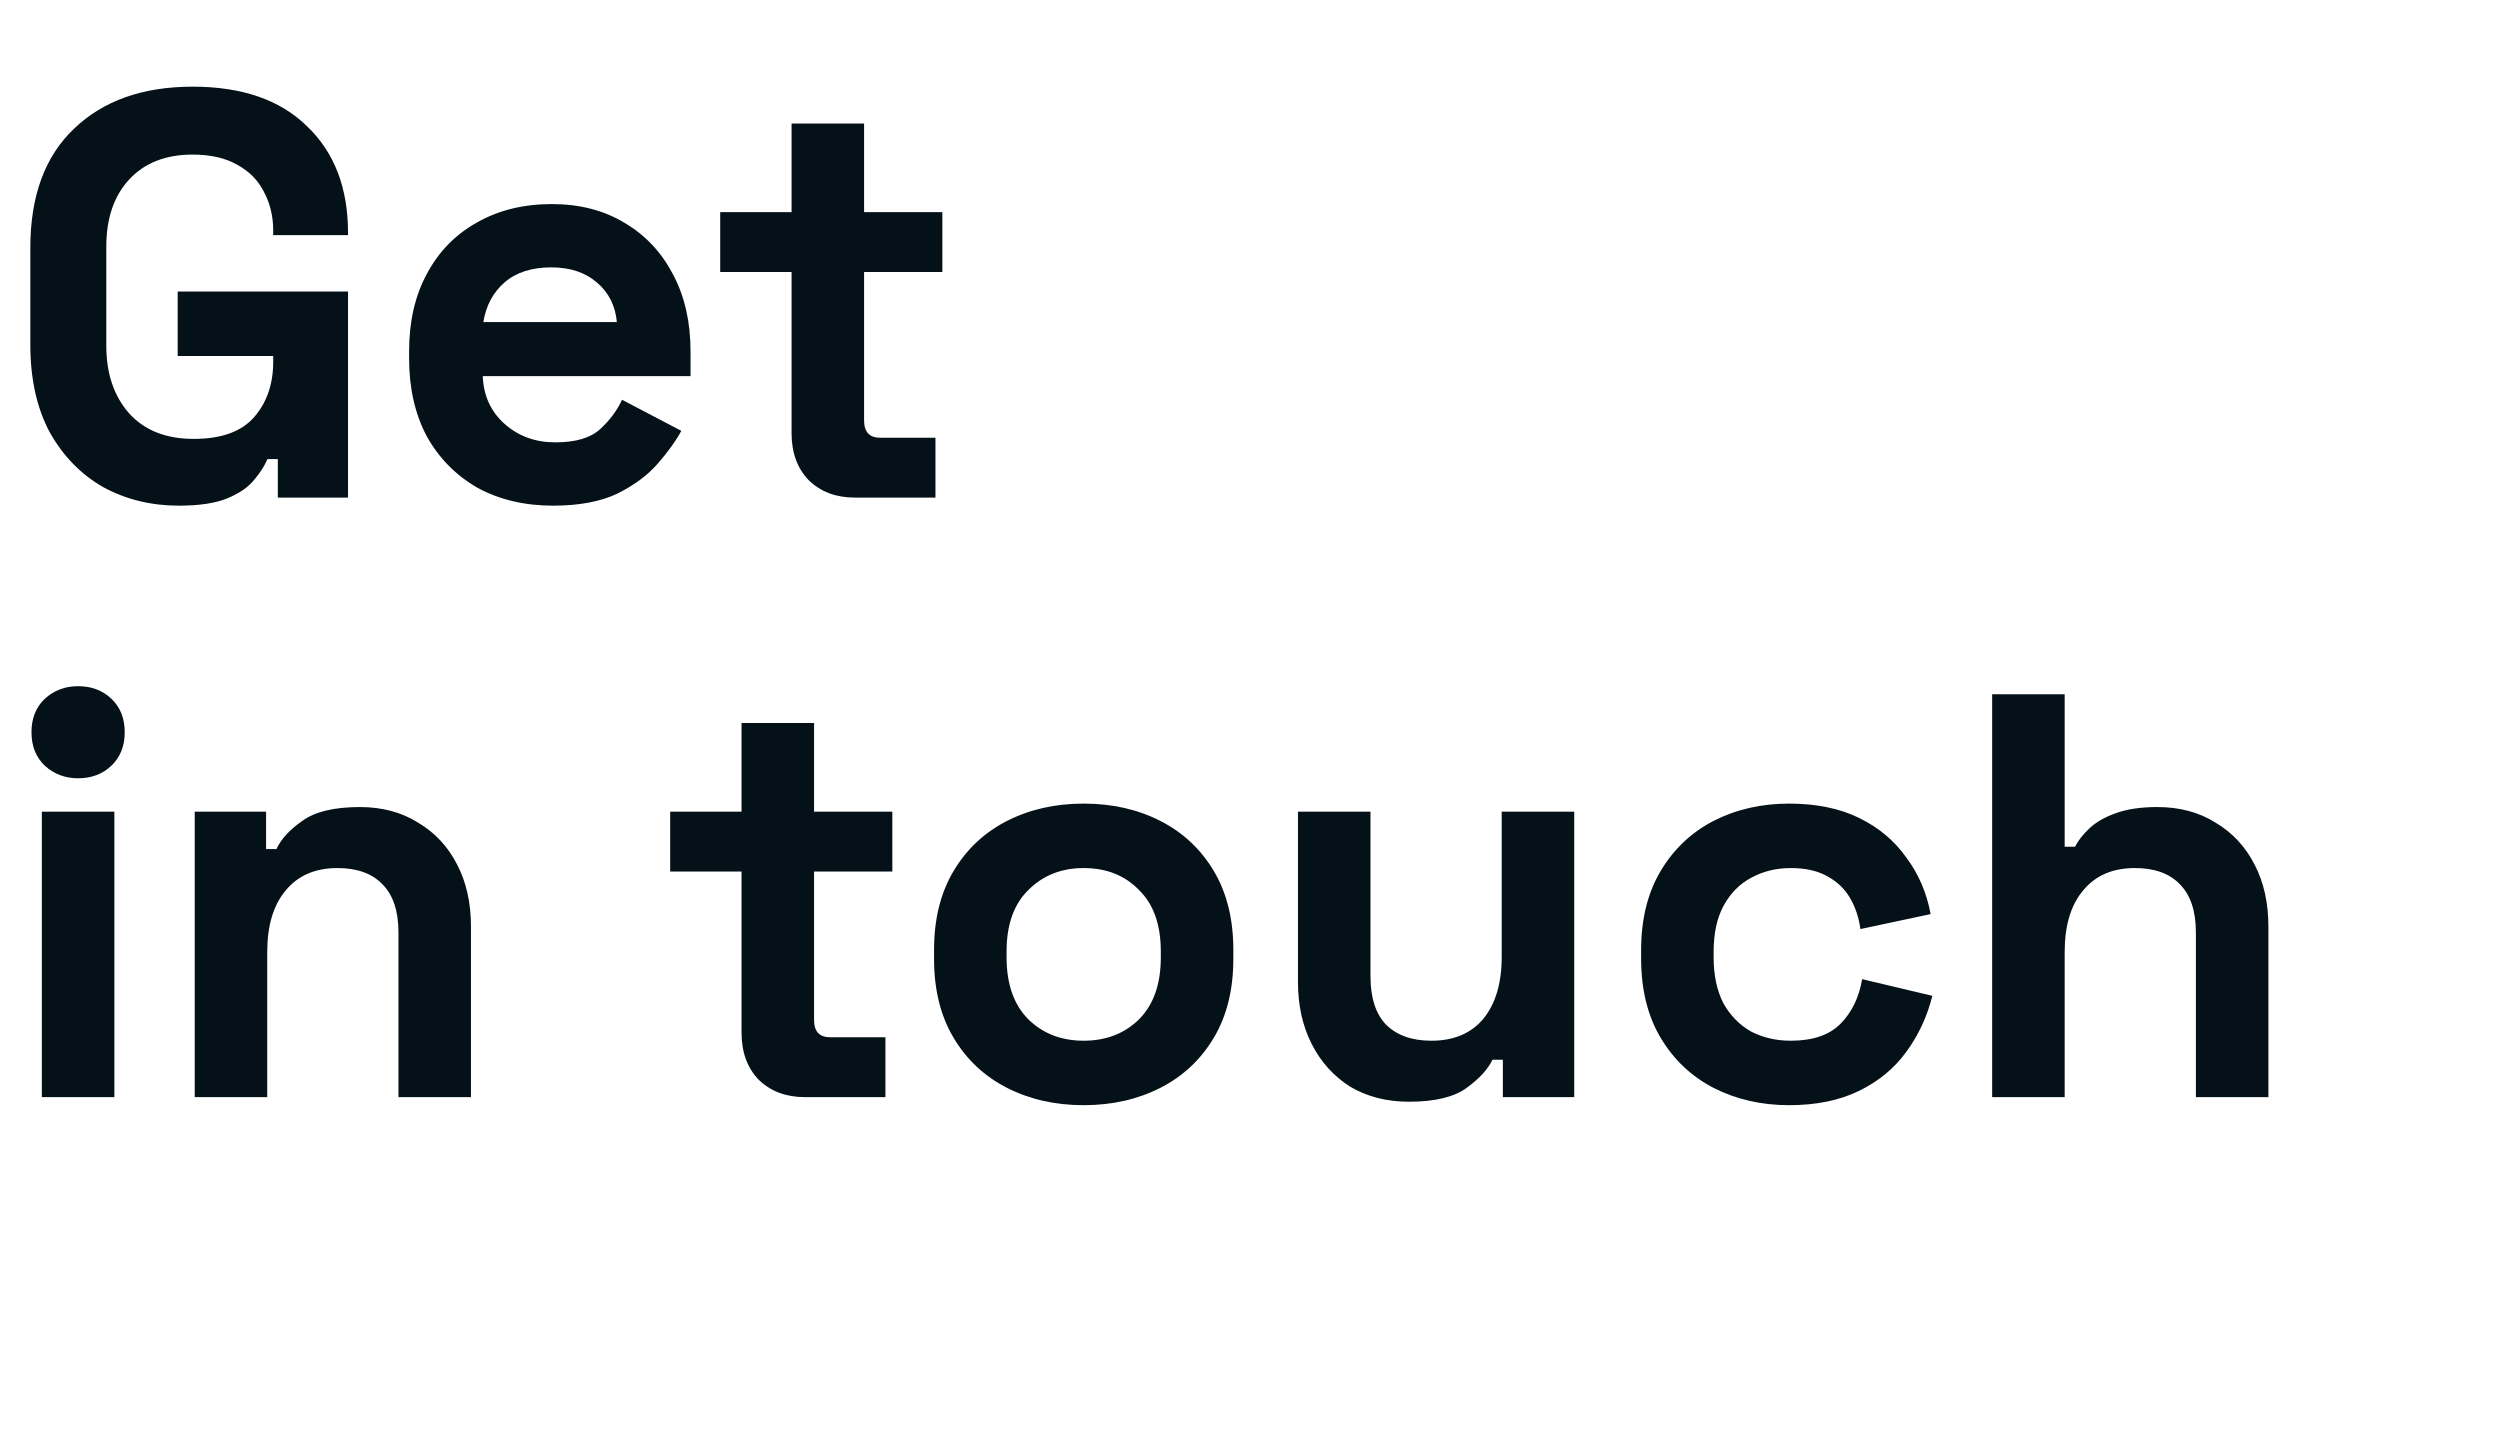 <svg width="417" height="239" viewBox="0 0 417 239" fill="none" xmlns="http://www.w3.org/2000/svg">
<path d="M29.827 84.344C25.219 84.344 21.027 83.32 17.251 81.272C13.539 79.16 10.563 76.12 8.323 72.152C6.147 68.12 5.059 63.224 5.059 57.464V41.336C5.059 32.696 7.491 26.072 12.355 21.464C17.219 16.792 23.811 14.456 32.131 14.456C40.387 14.456 46.755 16.664 51.235 21.08C55.779 25.432 58.051 31.352 58.051 38.84V39.224H45.571V38.456C45.571 36.088 45.059 33.944 44.035 32.024C43.075 30.104 41.603 28.6 39.619 27.512C37.635 26.36 35.139 25.784 32.131 25.784C27.651 25.784 24.131 27.16 21.571 29.912C19.011 32.664 17.731 36.408 17.731 41.144V57.656C17.731 62.328 19.011 66.104 21.571 68.984C24.131 71.8 27.715 73.208 32.323 73.208C36.931 73.208 40.291 71.992 42.403 69.56C44.515 67.128 45.571 64.056 45.571 60.344V59.384H29.635V48.632H58.051V83H46.339V76.568H44.611C44.163 77.656 43.427 78.808 42.403 80.024C41.443 81.24 39.971 82.264 37.987 83.096C36.003 83.928 33.283 84.344 29.827 84.344ZM92.237 84.344C87.501 84.344 83.309 83.352 79.661 81.368C76.077 79.32 73.261 76.472 71.213 72.824C69.229 69.112 68.237 64.76 68.237 59.768V58.616C68.237 53.624 69.229 49.304 71.213 45.656C73.197 41.944 75.981 39.096 79.565 37.112C83.149 35.064 87.309 34.04 92.045 34.04C96.717 34.04 100.781 35.096 104.237 37.208C107.693 39.256 110.381 42.136 112.301 45.848C114.221 49.496 115.181 53.752 115.181 58.616V62.744H80.525C80.653 66.008 81.869 68.664 84.173 70.712C86.477 72.76 89.293 73.784 92.621 73.784C96.013 73.784 98.509 73.048 100.109 71.576C101.709 70.104 102.925 68.472 103.757 66.68L113.645 71.864C112.749 73.528 111.437 75.352 109.709 77.336C108.045 79.256 105.805 80.92 102.989 82.328C100.173 83.672 96.589 84.344 92.237 84.344ZM80.621 53.72H102.893C102.637 50.968 101.517 48.76 99.533 47.096C97.613 45.432 95.085 44.6 91.949 44.6C88.685 44.6 86.093 45.432 84.173 47.096C82.253 48.76 81.069 50.968 80.621 53.72ZM142.594 83C139.458 83 136.898 82.04 134.914 80.12C132.994 78.136 132.034 75.512 132.034 72.248V45.368H120.13V35.384H132.034V20.6H144.13V35.384H157.186V45.368H144.13V70.136C144.13 72.056 145.026 73.016 146.818 73.016H156.034V83H142.594ZM6.979 183V135.384H19.075V183H6.979ZM13.027 129.816C10.851 129.816 8.995 129.112 7.459 127.704C5.987 126.296 5.251 124.44 5.251 122.136C5.251 119.832 5.987 117.976 7.459 116.568C8.995 115.16 10.851 114.456 13.027 114.456C15.267 114.456 17.123 115.16 18.595 116.568C20.067 117.976 20.803 119.832 20.803 122.136C20.803 124.44 20.067 126.296 18.595 127.704C17.123 129.112 15.267 129.816 13.027 129.816ZM32.479 183V135.384H44.383V141.624H46.111C46.879 139.96 48.319 138.392 50.431 136.92C52.543 135.384 55.743 134.616 60.031 134.616C63.743 134.616 66.975 135.48 69.727 137.208C72.543 138.872 74.719 141.208 76.255 144.216C77.791 147.16 78.559 150.616 78.559 154.584V183H66.463V155.544C66.463 151.96 65.567 149.272 63.775 147.48C62.047 145.688 59.551 144.792 56.287 144.792C52.575 144.792 49.695 146.04 47.647 148.536C45.599 150.968 44.575 154.392 44.575 158.808V183H32.479ZM134.25 183C131.114 183 128.554 182.04 126.57 180.12C124.65 178.136 123.69 175.512 123.69 172.248V145.368H111.786V135.384H123.69V120.6H135.786V135.384H148.842V145.368H135.786V170.136C135.786 172.056 136.682 173.016 138.474 173.016H147.69V183H134.25ZM180.76 184.344C176.024 184.344 171.768 183.384 167.992 181.464C164.216 179.544 161.24 176.76 159.064 173.112C156.888 169.464 155.8 165.08 155.8 159.96V158.424C155.8 153.304 156.888 148.92 159.064 145.272C161.24 141.624 164.216 138.84 167.992 136.92C171.768 135 176.024 134.04 180.76 134.04C185.496 134.04 189.752 135 193.528 136.92C197.304 138.84 200.28 141.624 202.456 145.272C204.632 148.92 205.72 153.304 205.72 158.424V159.96C205.72 165.08 204.632 169.464 202.456 173.112C200.28 176.76 197.304 179.544 193.528 181.464C189.752 183.384 185.496 184.344 180.76 184.344ZM180.76 173.592C184.472 173.592 187.544 172.408 189.976 170.04C192.408 167.608 193.624 164.152 193.624 159.672V158.712C193.624 154.232 192.408 150.808 189.976 148.44C187.608 146.008 184.536 144.792 180.76 144.792C177.048 144.792 173.976 146.008 171.544 148.44C169.112 150.808 167.896 154.232 167.896 158.712V159.672C167.896 164.152 169.112 167.608 171.544 170.04C173.976 172.408 177.048 173.592 180.76 173.592ZM235.029 183.768C231.317 183.768 228.053 182.936 225.237 181.272C222.485 179.544 220.341 177.176 218.805 174.168C217.269 171.16 216.501 167.704 216.501 163.8V135.384H228.597V162.84C228.597 166.424 229.461 169.112 231.189 170.904C232.981 172.696 235.509 173.592 238.773 173.592C242.485 173.592 245.365 172.376 247.413 169.944C249.461 167.448 250.485 163.992 250.485 159.576V135.384H262.581V183H250.677V176.76H248.949C248.181 178.36 246.741 179.928 244.629 181.464C242.517 183 239.317 183.768 235.029 183.768ZM298.409 184.344C293.801 184.344 289.609 183.384 285.833 181.464C282.121 179.544 279.177 176.76 277.001 173.112C274.825 169.464 273.737 165.048 273.737 159.864V158.52C273.737 153.336 274.825 148.92 277.001 145.272C279.177 141.624 282.121 138.84 285.833 136.92C289.609 135 293.801 134.04 298.409 134.04C302.953 134.04 306.857 134.84 310.121 136.44C313.385 138.04 316.009 140.248 317.993 143.064C320.041 145.816 321.385 148.952 322.025 152.472L310.313 154.968C310.057 153.048 309.481 151.32 308.585 149.784C307.689 148.248 306.409 147.032 304.745 146.136C303.145 145.24 301.129 144.792 298.697 144.792C296.265 144.792 294.057 145.336 292.073 146.424C290.153 147.448 288.617 149.016 287.465 151.128C286.377 153.176 285.833 155.704 285.833 158.712V159.672C285.833 162.68 286.377 165.24 287.465 167.352C288.617 169.4 290.153 170.968 292.073 172.056C294.057 173.08 296.265 173.592 298.697 173.592C302.345 173.592 305.097 172.664 306.953 170.808C308.873 168.888 310.089 166.392 310.601 163.32L322.313 166.104C321.481 169.496 320.041 172.6 317.993 175.416C316.009 178.168 313.385 180.344 310.121 181.944C306.857 183.544 302.953 184.344 298.409 184.344ZM332.291 183V115.8H344.387V141.24H346.115C346.627 140.216 347.427 139.192 348.515 138.168C349.603 137.144 351.043 136.312 352.835 135.672C354.691 134.968 357.027 134.616 359.843 134.616C363.555 134.616 366.787 135.48 369.539 137.208C372.355 138.872 374.531 141.208 376.067 144.216C377.603 147.16 378.371 150.616 378.371 154.584V183H366.275V155.544C366.275 151.96 365.379 149.272 363.587 147.48C361.859 145.688 359.363 144.792 356.099 144.792C352.387 144.792 349.507 146.04 347.459 148.536C345.411 150.968 344.387 154.392 344.387 158.808V183H332.291Z" fill="#051118"/>
</svg>
